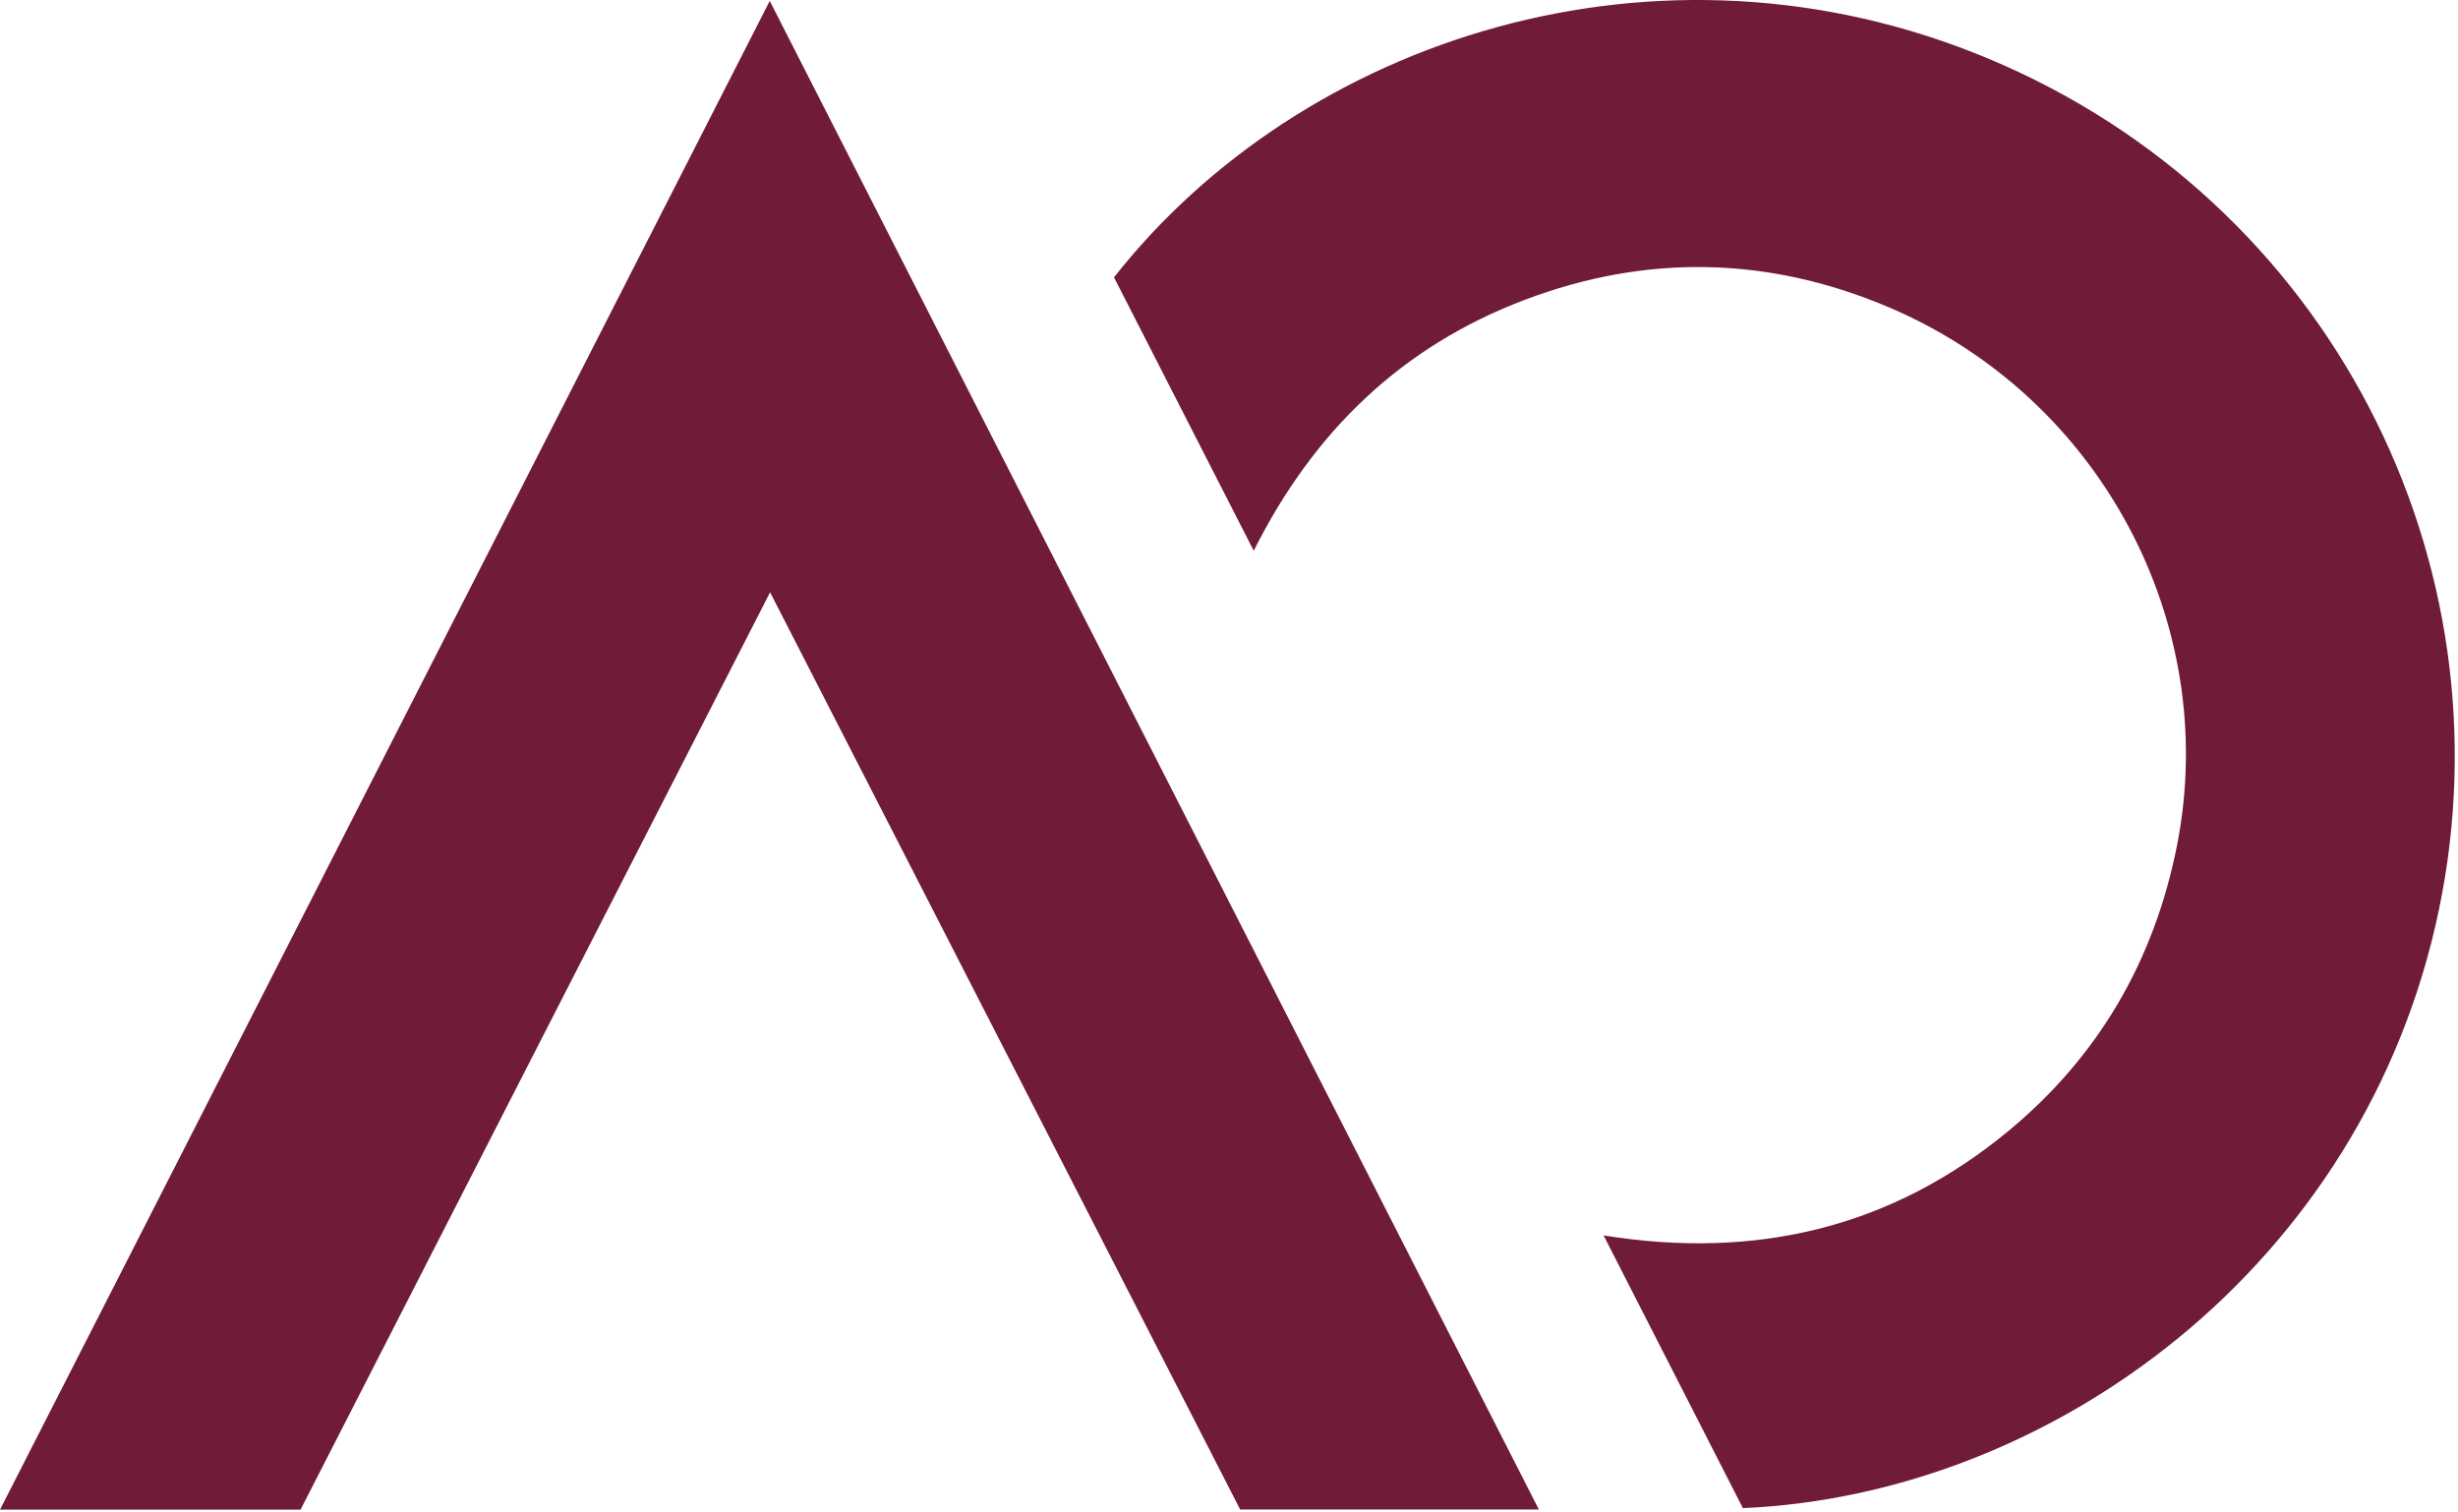 <svg width="130" height="80" viewBox="0 0 130 80" fill="none" xmlns="http://www.w3.org/2000/svg">
<path d="M40.727 31.333C32.387 47.629 24.145 63.729 15.895 79.853H0C13.568 53.257 27.078 26.775 40.711 0.049C54.343 26.792 67.846 53.273 81.389 79.845H65.591C57.349 63.77 49.099 47.662 40.727 31.325V31.333Z" fill="#701C38"/>
<path d="M66.31 29.136C63.77 24.162 61.336 19.408 58.918 14.67C68.81 2.091 87.678 -4.198 105.15 3.096C123.251 10.66 132.841 29.741 128.985 48.152C125.04 66.98 108.516 79.061 92.179 79.771C89.761 75.042 87.327 70.272 84.811 65.346C92.882 66.645 100.037 64.938 106.229 59.816C110.991 55.879 113.939 50.798 115.14 44.713C117.452 32.959 111.072 20.992 99.882 16.247C93.535 13.551 87.058 13.421 80.613 15.871C74.168 18.321 69.496 22.773 66.31 29.128V29.136Z" fill="#701C38"/>
</svg>

